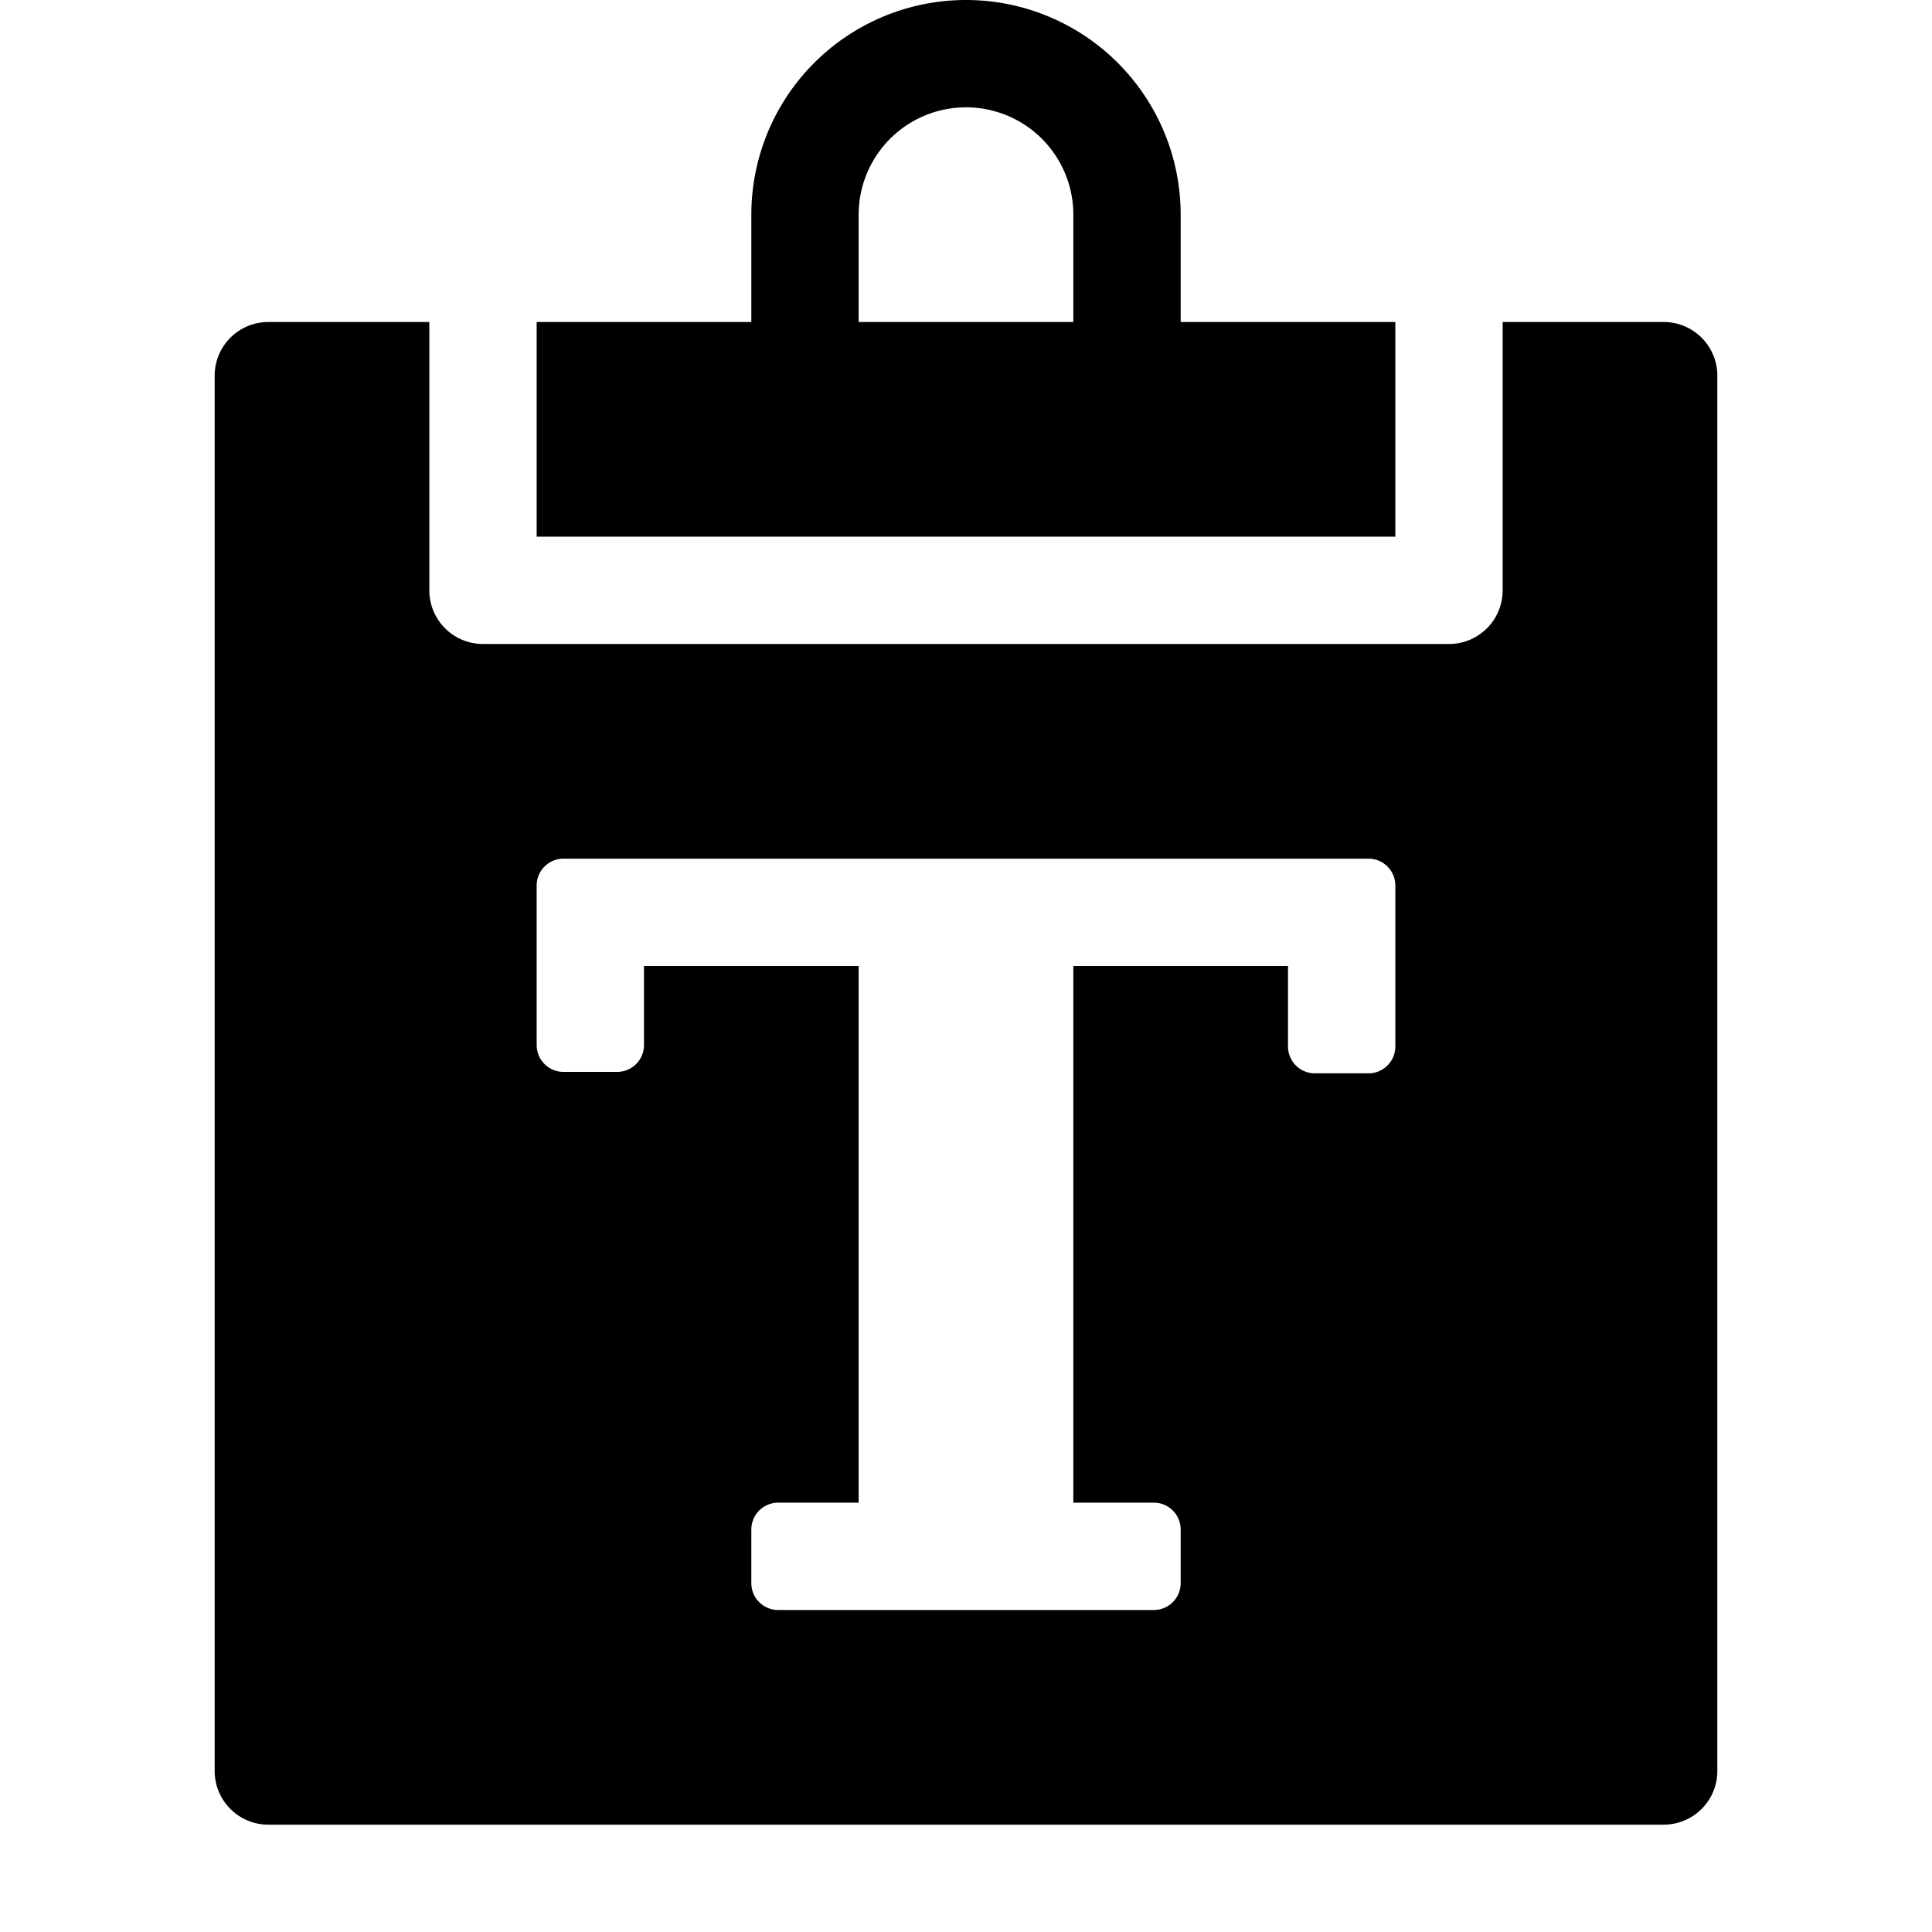 <svg xmlns="http://www.w3.org/2000/svg" height="36" viewBox="0 0 36 36" width="36"><path d="M22 6V4a4 4 0 0 0-8 0v2h-4v4h16V6Zm-2 0h-4V4a2 2 0 0 1 4 0Z"/><path d="M31 6h-3v5a1 1 0 0 1-1 1H9a1 1 0 0 1-1-1V6H5a1 1 0 0 0-1 1v26a1 1 0 0 0 1 1h26a1 1 0 0 0 1-1V7a1 1 0 0 0-1-1Zm-5 13.5a.5.5 0 0 1-.5.5h-1a.5.5 0 0 1-.5-.5V18h-4v10h1.5a.5.5 0 0 1 .5.5v1a.5.5 0 0 1-.5.5h-7a.5.5 0 0 1-.5-.5v-1a.5.5 0 0 1 .5-.5H16V18h-4v1.473a.5.5 0 0 1-.5.5h-1a.5.5 0 0 1-.5-.5V16.5a.5.5 0 0 1 .5-.5h15a.5.5 0 0 1 .5.5Z"/></svg>
